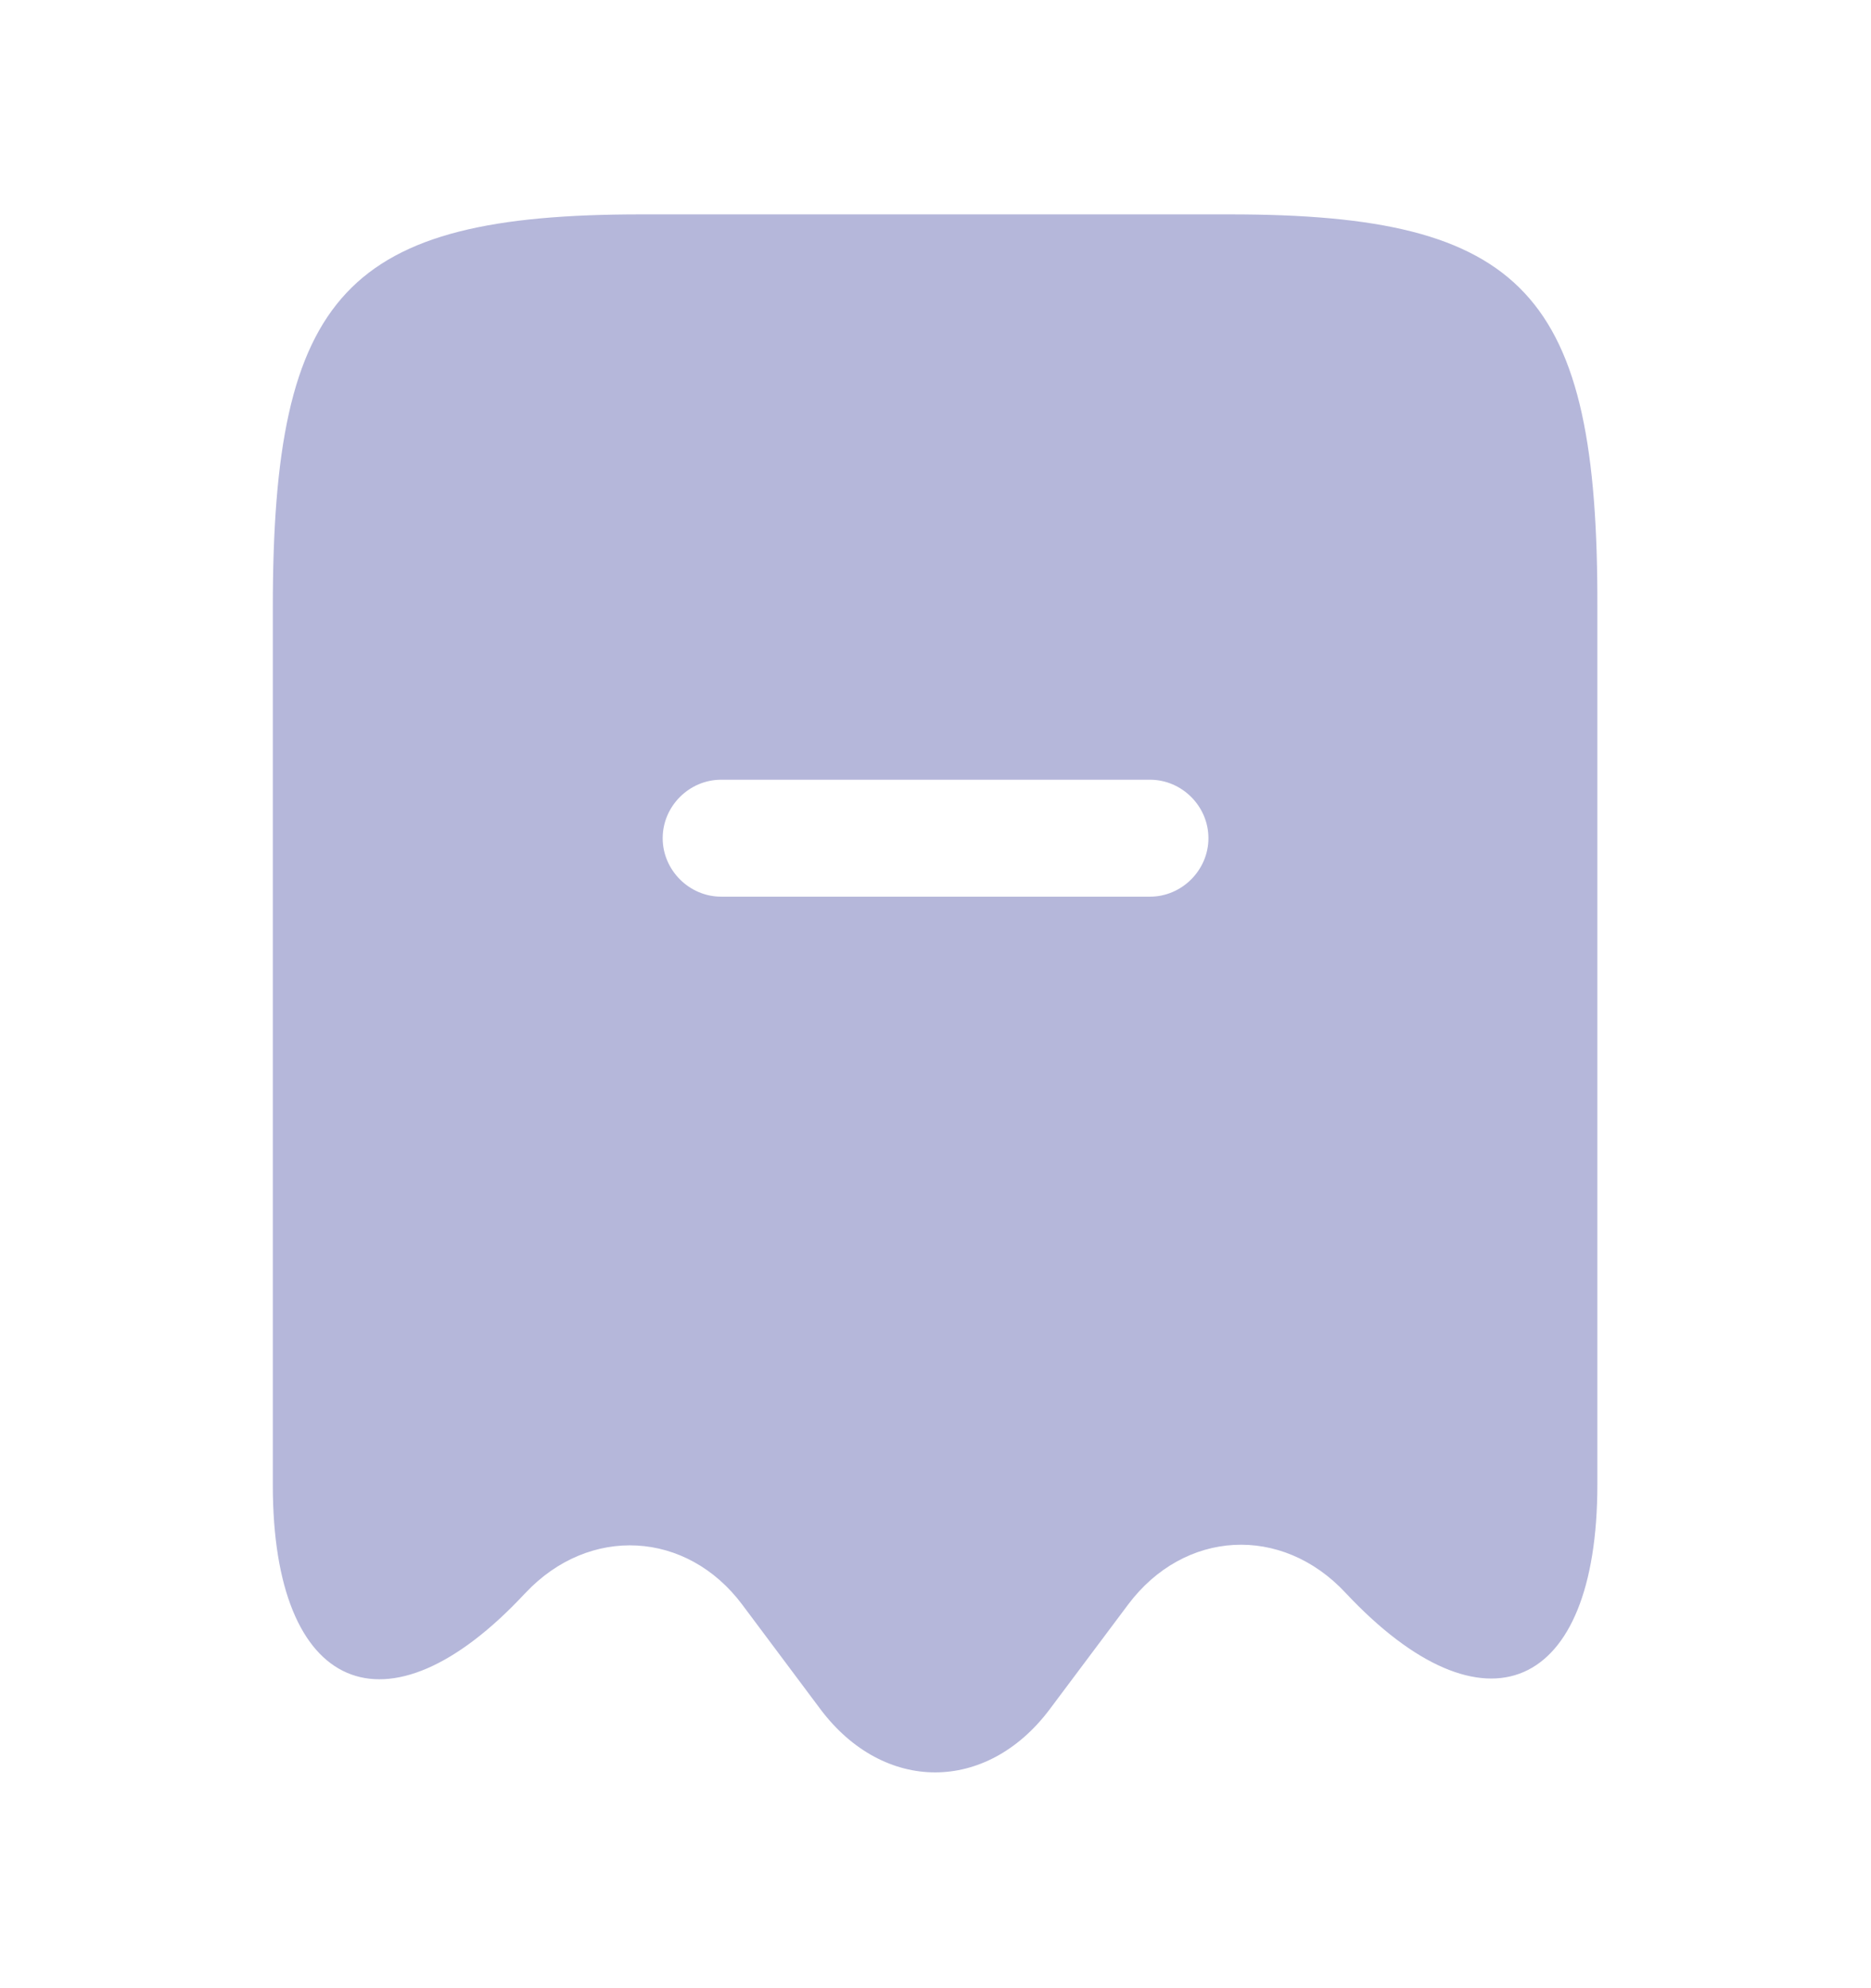 <svg width="16" height="17" viewBox="0 0 16 17" fill="#b5b7da" xmlns="http://www.w3.org/2000/svg">
<path d="M10.52 1.833H5.48C2.96 1.833 2.333 2.507 2.333 5.193V12.7C2.333 14.473 3.307 14.893 4.487 13.627L4.494 13.62C5.04 13.04 5.873 13.087 6.347 13.72L7.02 14.62C7.56 15.333 8.434 15.333 8.973 14.62L9.647 13.72C10.127 13.08 10.96 13.033 11.507 13.62C12.694 14.887 13.66 14.467 13.66 12.693V5.193C13.667 2.507 13.04 1.833 10.52 1.833ZM9.834 7.667H6.167C5.894 7.667 5.667 7.44 5.667 7.167C5.667 6.893 5.894 6.667 6.167 6.667H9.834C10.107 6.667 10.334 6.893 10.334 7.167C10.334 7.44 10.107 7.667 9.834 7.667Z" fill="#b5b7da" />
</svg>

